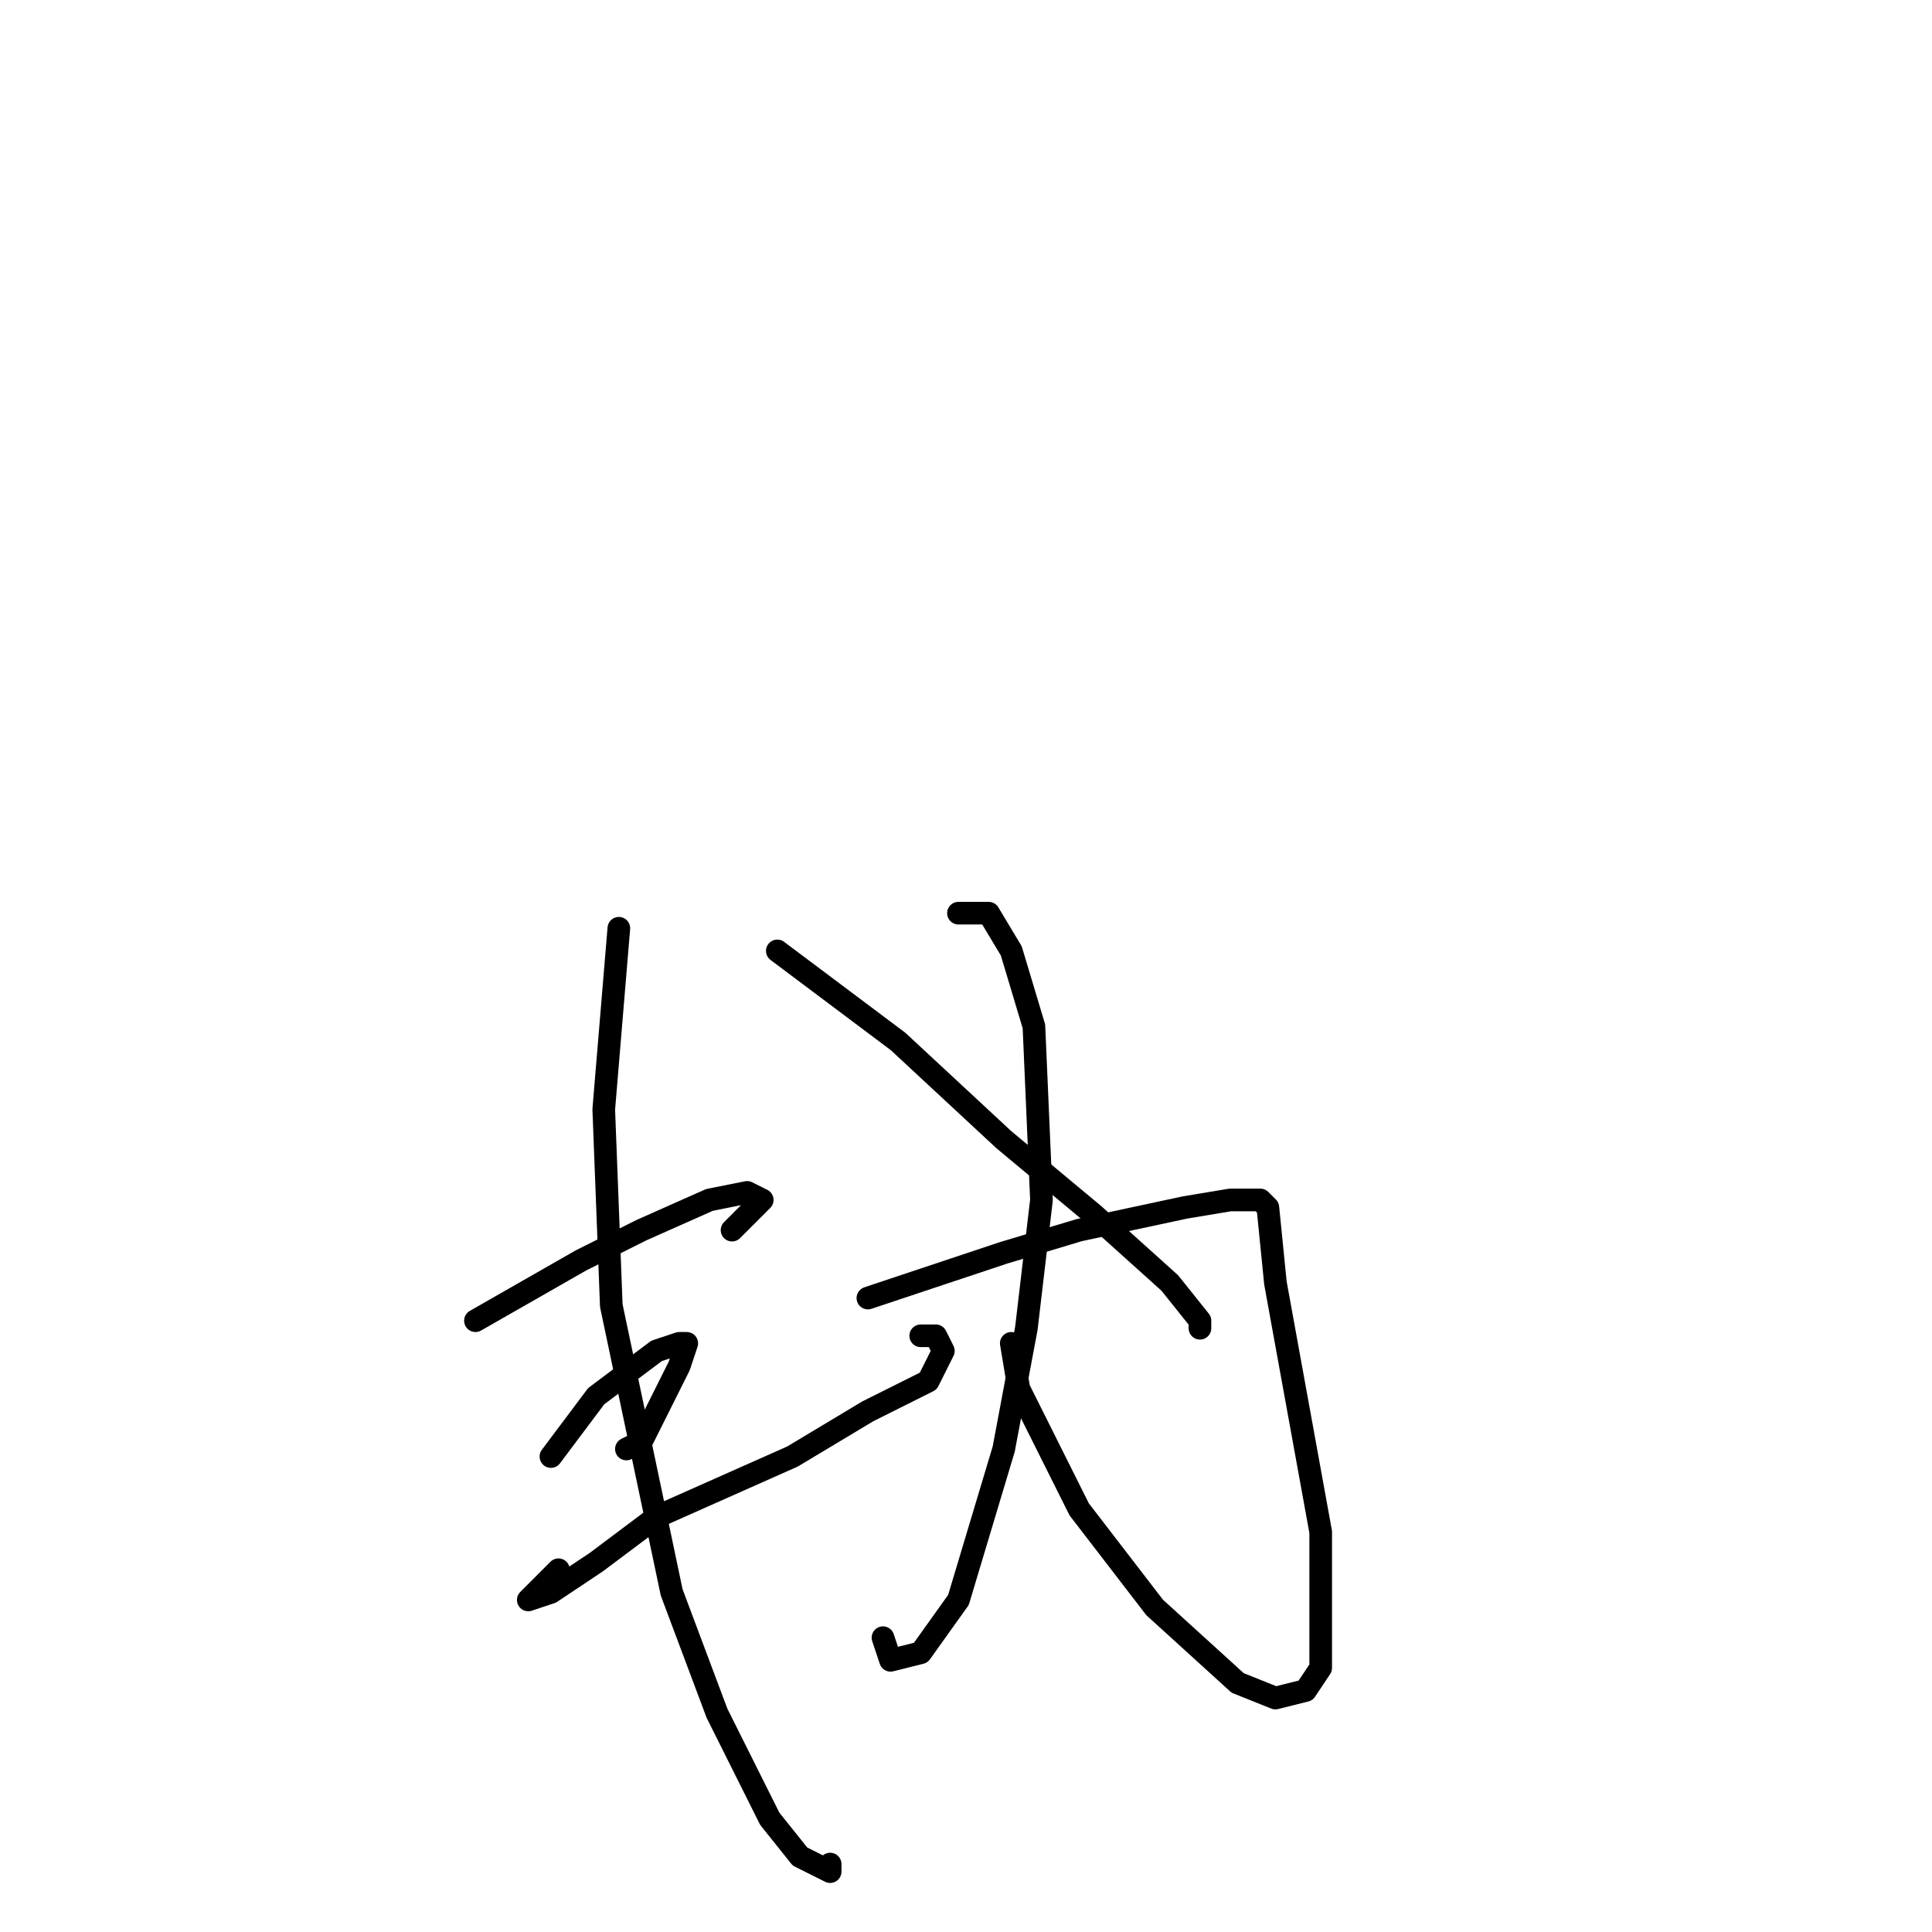 <?xml version="1.0" standalone="no"?>
    <svg width="256" height="256" xmlns="http://www.w3.org/2000/svg" version="1.1">
    <polyline stroke="black" stroke-width="3" stroke-linecap="round" fill="transparent" stroke-linejoin="round" points="63 175 70 171 77 167 85 163 94 159 99 158 101 159 97 163 97 163 " />
        <polyline stroke="black" stroke-width="3" stroke-linecap="round" fill="transparent" stroke-linejoin="round" points="73 193 76 189 79 185 87 179 90 178 91 178 90 181 85 191 83 192 83 192 " />
        <polyline stroke="black" stroke-width="3" stroke-linecap="round" fill="transparent" stroke-linejoin="round" points="74 208 72 210 70 212 70 212 73 211 79 207 87 201 105 193 115 187 123 183 125 179 124 177 122 177 122 177 " />
        <polyline stroke="black" stroke-width="3" stroke-linecap="round" fill="transparent" stroke-linejoin="round" points="82 123 81 135 80 147 81 173 85 192 89 211 95 227 102 241 106 246 110 248 110 247 110 247 " />
        <polyline stroke="black" stroke-width="3" stroke-linecap="round" fill="transparent" stroke-linejoin="round" points="115 172 118 171 121 170 124 169 133 166 143 163 157 160 163 159 167 159 168 160 169 170 171 181 173 192 175 203 175 215 175 221 173 224 169 225 164 223 153 213 143 200 135 184 134 178 134 178 " />
        <polyline stroke="black" stroke-width="3" stroke-linecap="round" fill="transparent" stroke-linejoin="round" points="127 121 127 121 127 121 128 121 131 121 134 126 137 136 138 159 136 176 133 192 127 212 122 219 118 220 117 217 117 217 " />
        <polyline stroke="black" stroke-width="3" stroke-linecap="round" fill="transparent" stroke-linejoin="round" points="103 126 107 129 111 132 119 138 133 151 145 161 155 170 159 175 159 176 159 176 " />
        </svg>